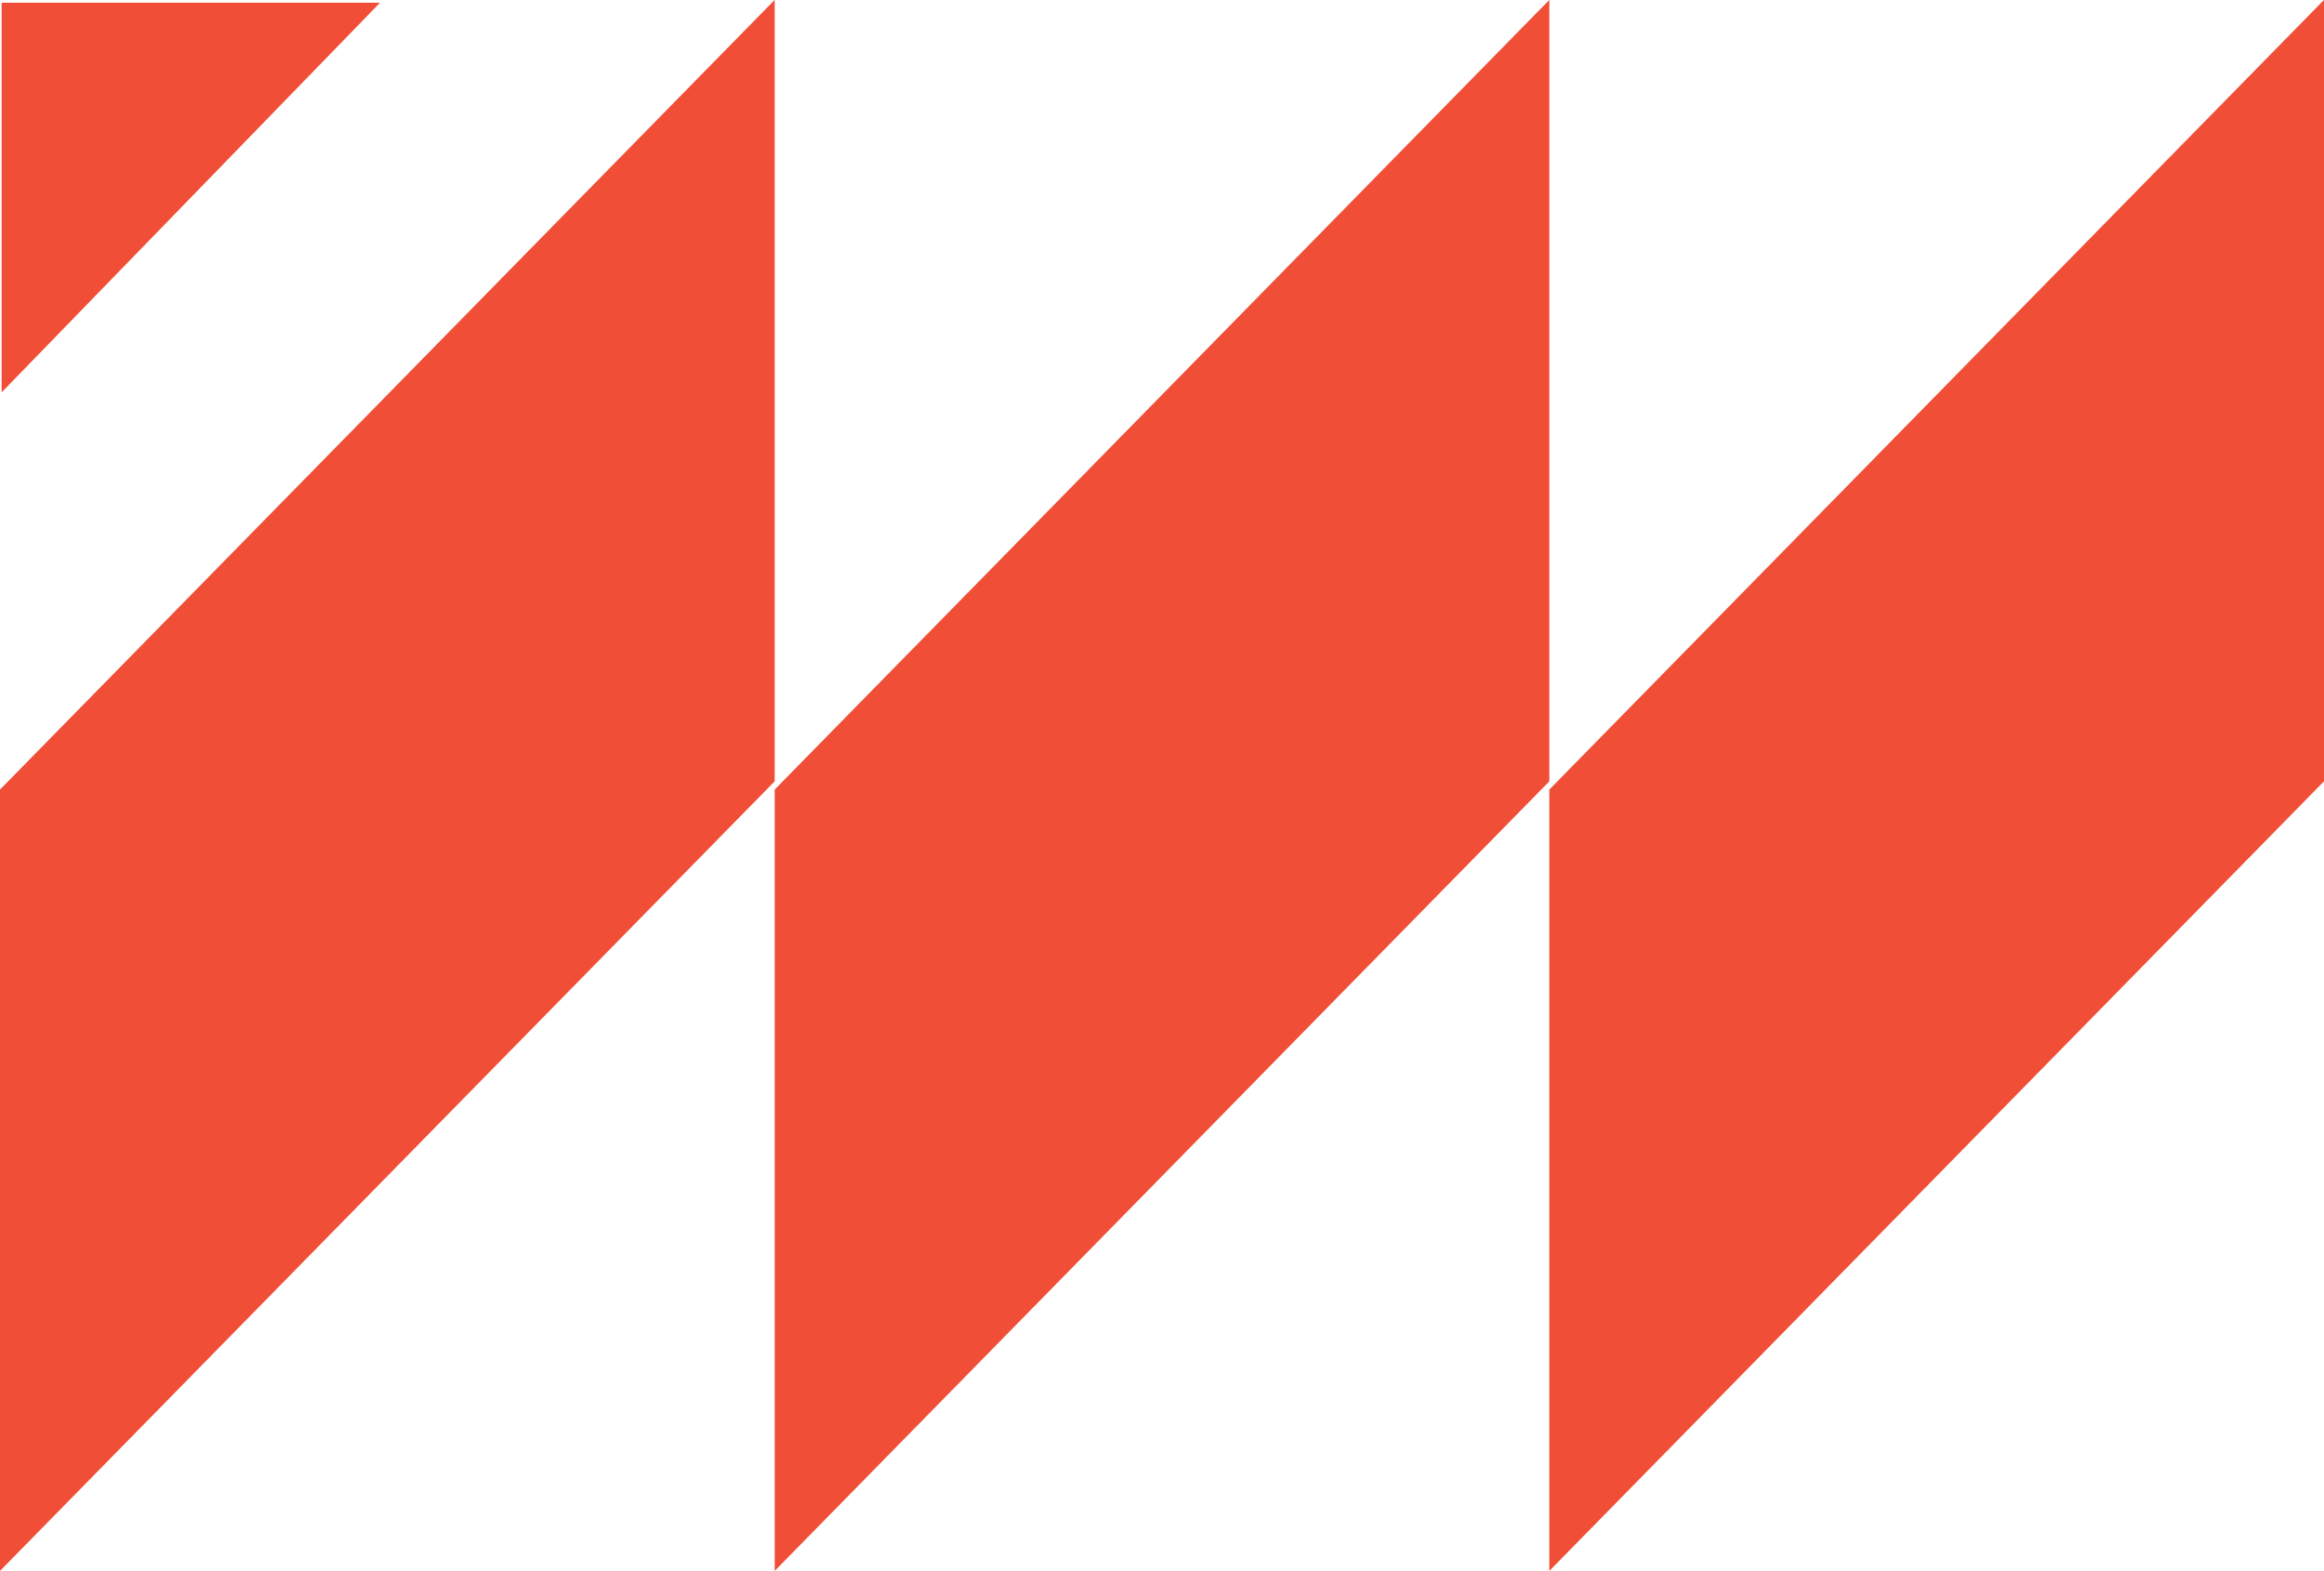 <svg id="maoneng-icon" xmlns="http://www.w3.org/2000/svg" width="93.823" height="63.421" viewBox="0 0 93.823 63.421">
  <path id="Path_18" data-name="Path 18" d="M138.328,95.847l-31.274,31.878V96.181L138.328,64.3Z" transform="translate(-75.779 -64.304)" fill="#f04e36"/>
  <path id="Path_19" data-name="Path 19" d="M61.989,95.847,30.714,127.725V96.181L61.989,64.3Z" transform="translate(-30.714 -64.304)" fill="#f04e36"/>
  <path id="Path_20" data-name="Path 20" d="M214.667,95.847l-31.274,31.878V96.181L214.667,64.3Z" transform="translate(-120.844 -64.304)" fill="#f04e36"/>
  <g id="Group_14" data-name="Group 14" transform="translate(0.066 0.111)">
    <path id="Path_21" data-name="Path 21" d="M30.875,64.571V80.3L46.15,64.571Z" transform="translate(-30.875 -64.571)" fill="#f04e36"/>
  </g>
</svg>
